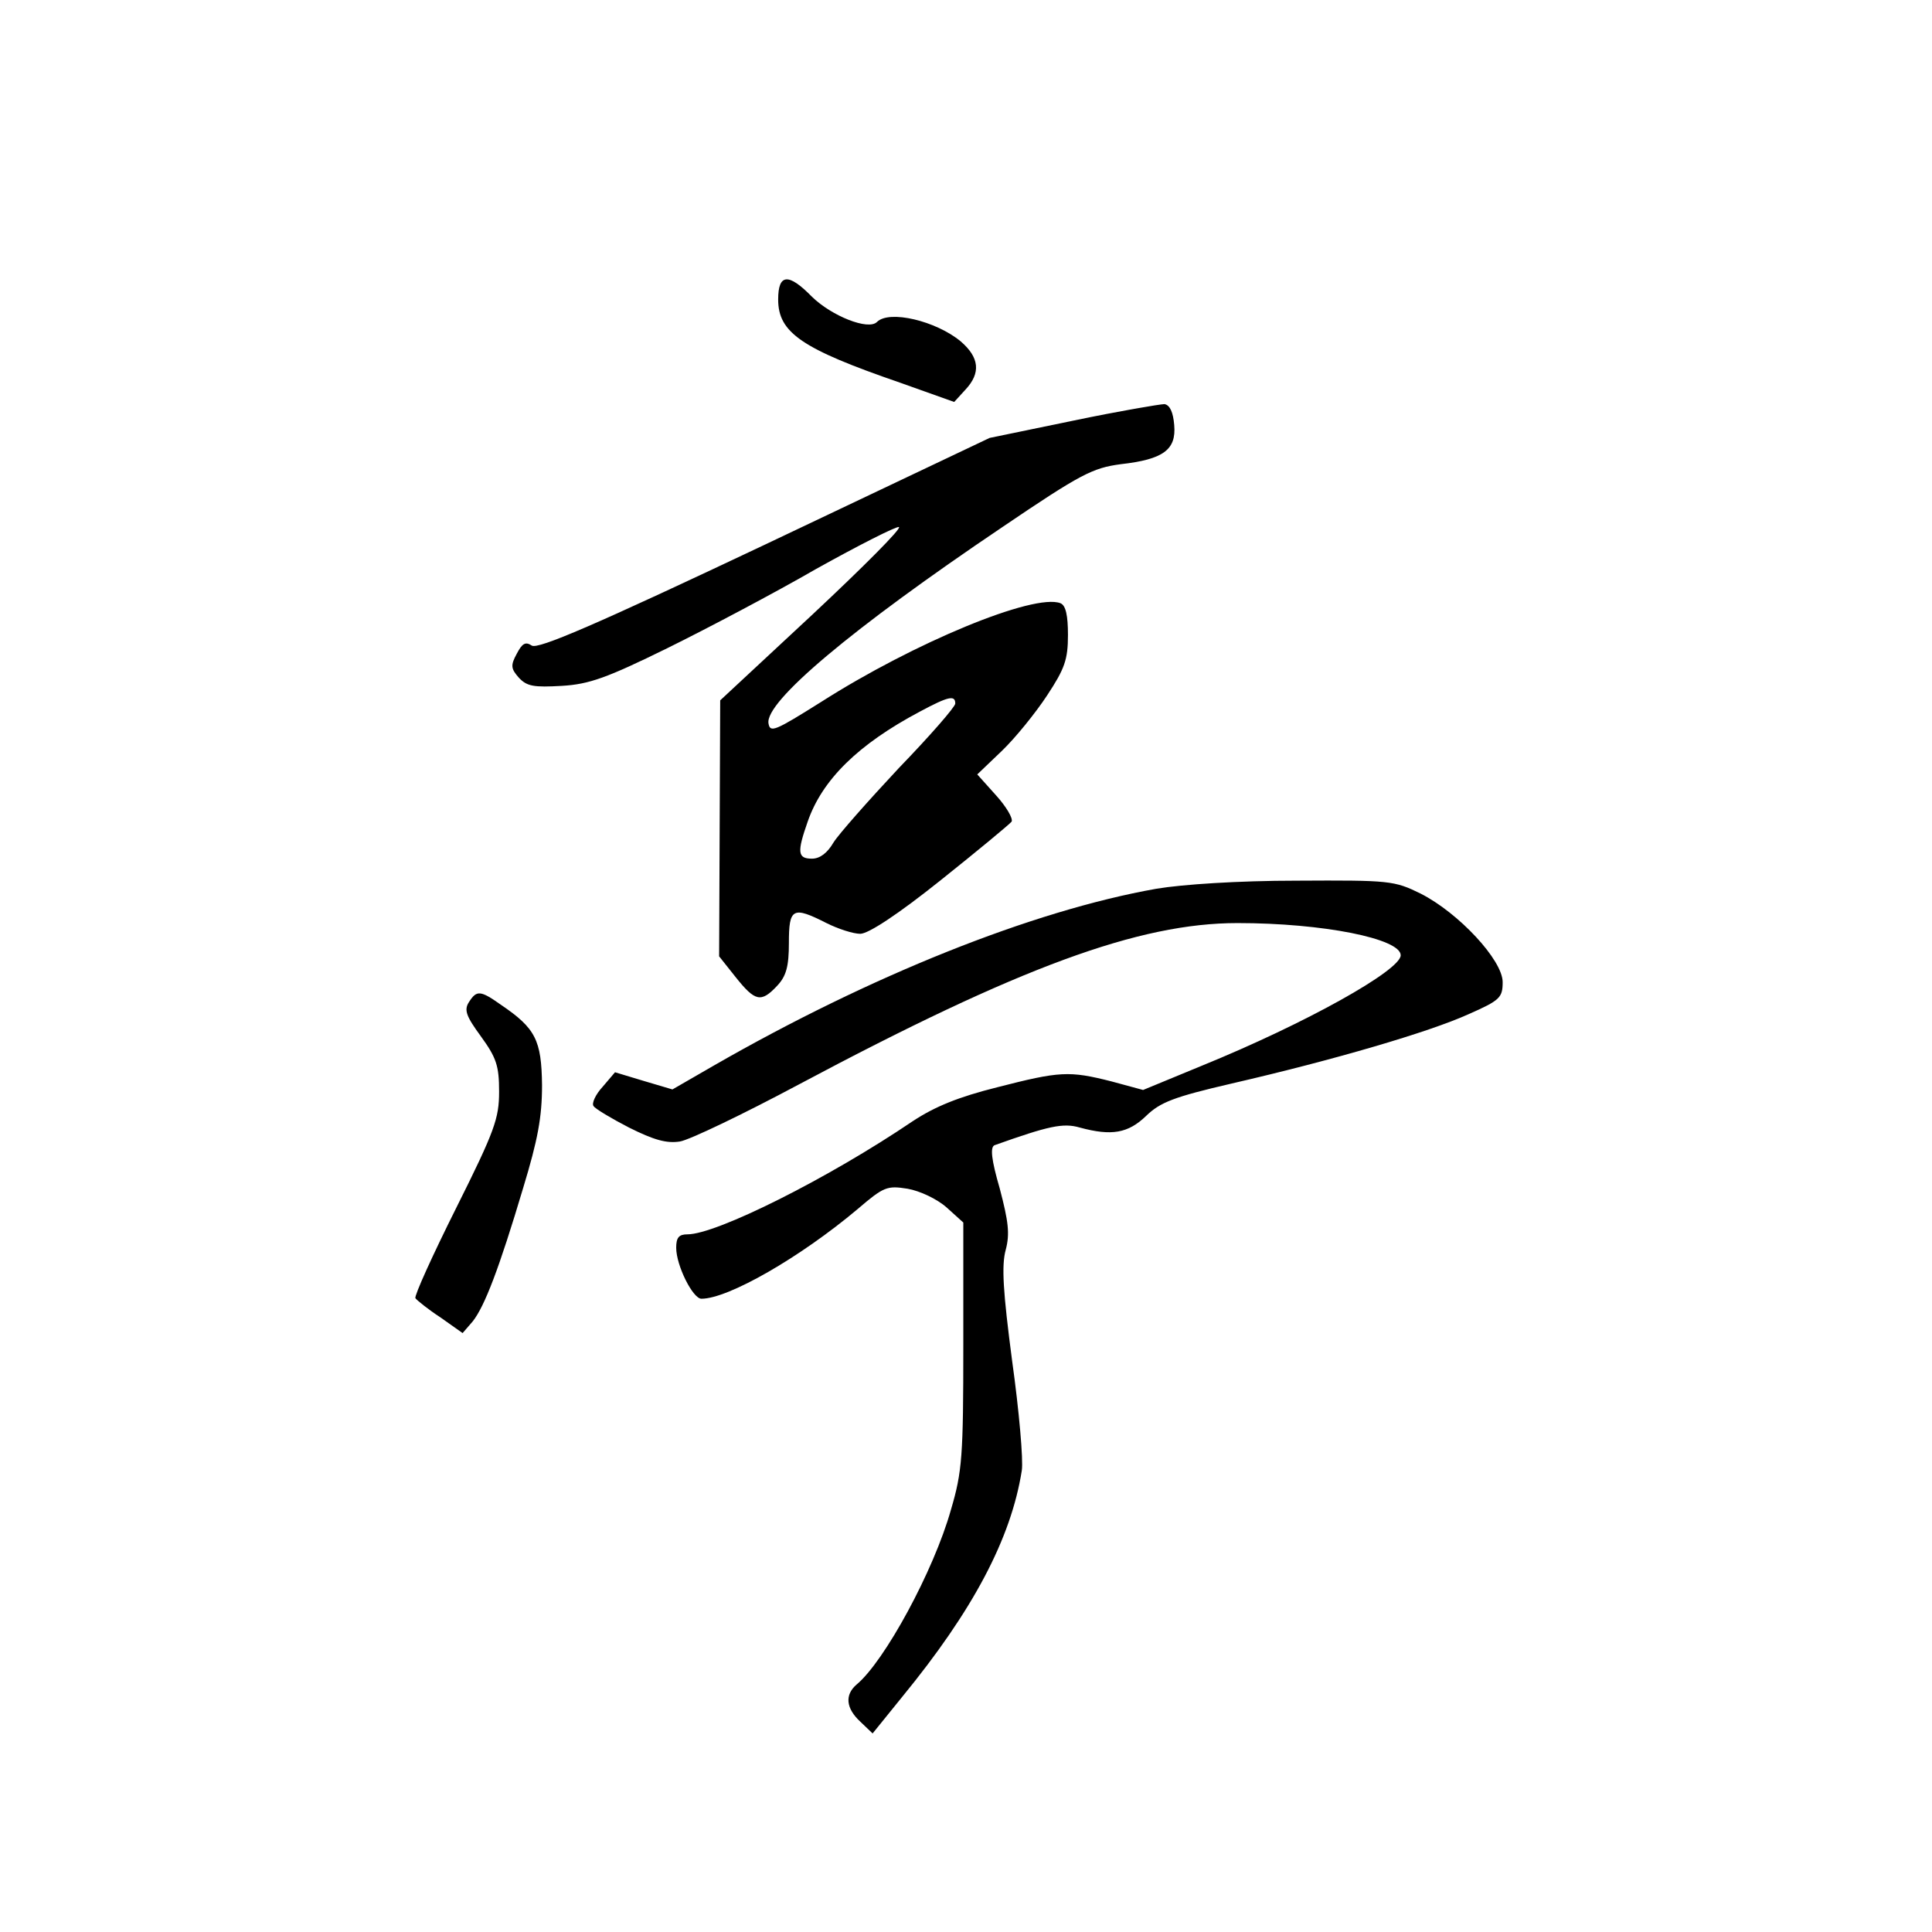 <?xml version="1.0" standalone="no"?>
<!DOCTYPE svg PUBLIC "-//W3C//DTD SVG 20010904//EN"
 "http://www.w3.org/TR/2001/REC-SVG-20010904/DTD/svg10.dtd">
<svg version="1.0" xmlns="http://www.w3.org/2000/svg"
 width="360pt" height="360pt" viewBox="0 0 360 360"
 preserveAspectRatio="xMidYMid meet">
<g transform="translate(0,360) scale(0.1,-0.1)"
fill="#000000" stroke="none">
<path d="M1450 3042 c0 -62 44 -92 227 -155 l101 -36 21 23 c29 31 26 60 -9
90 -46 38 -133 59 -156 36 -16 -16 -84 11 -121 47 -44 45 -63 43 -63 -5z"/>
<path d="M1999 2816 l-155 -32 -419 -199 c-317 -150 -422 -195 -434 -188 -12
8 -18 4 -28 -15 -12 -22 -11 -28 4 -45 15 -16 28 -18 80 -15 51 3 84 15 196
70 75 37 200 103 278 148 79 44 148 79 154 78 6 -2 -67 -75 -161 -163 l-172
-160 -1 -239 -1 -238 31 -39 c36 -45 47 -48 77 -16 17 18 22 36 22 80 0 65 7
69 70 37 22 -11 50 -20 63 -20 15 0 70 36 150 100 69 55 128 104 132 109 3 6
-10 28 -29 49 l-35 39 46 44 c25 24 63 71 84 103 33 50 39 67 39 113 0 36 -4
55 -14 59 -49 19 -272 -73 -446 -184 -86 -54 -95 -58 -98 -40 -7 40 154 176
436 366 146 99 168 110 220 117 80 9 104 27 100 73 -2 24 -8 37 -18 39 -8 0
-85 -13 -171 -31z m-219 -527 c0 -6 -47 -60 -105 -120 -57 -61 -112 -123 -122
-139 -11 -19 -25 -30 -40 -30 -27 0 -28 12 -8 69 27 78 94 144 209 205 54 29
66 31 66 15z"/>
<path d="M2155 1944 c-232 -41 -535 -163 -824 -329 l-78 -45 -54 16 -53 16
-23 -27 c-13 -14 -21 -31 -17 -36 3 -5 33 -23 66 -40 46 -23 70 -30 95 -26 18
3 118 51 221 106 411 219 634 301 818 301 159 0 304 -29 304 -60 0 -28 -177
-127 -371 -206 l-109 -45 -59 16 c-79 20 -96 19 -213 -11 -72 -18 -116 -36
-157 -63 -158 -107 -366 -211 -420 -211 -16 0 -21 -6 -21 -25 0 -33 31 -95 47
-95 50 0 184 77 291 167 49 42 55 44 93 38 23 -4 55 -19 73 -35 l31 -28 0
-229 c0 -206 -2 -235 -23 -306 -32 -114 -124 -283 -176 -326 -22 -19 -20 -44
7 -69 l23 -22 55 68 c132 161 203 295 223 422 3 19 -5 111 -18 204 -17 129
-20 178 -12 207 8 30 5 53 -11 114 -16 55 -18 77 -10 81 101 36 128 42 159 33
59 -16 90 -11 124 22 26 25 51 35 159 60 191 44 368 96 441 129 59 26 64 31
64 60 0 41 -82 129 -153 165 -49 24 -57 25 -231 24 -109 0 -213 -7 -261 -15z"/>
<path d="M874 1733 c-10 -15 -5 -27 22 -64 29 -40 34 -55 34 -103 0 -50 -8
-73 -80 -217 -44 -88 -78 -163 -76 -168 3 -4 24 -21 47 -36 l41 -29 19 22 c22
28 49 98 94 249 27 89 35 131 35 191 -1 84 -12 106 -77 150 -38 27 -45 27 -59
5z"/>
</g>
</svg>
